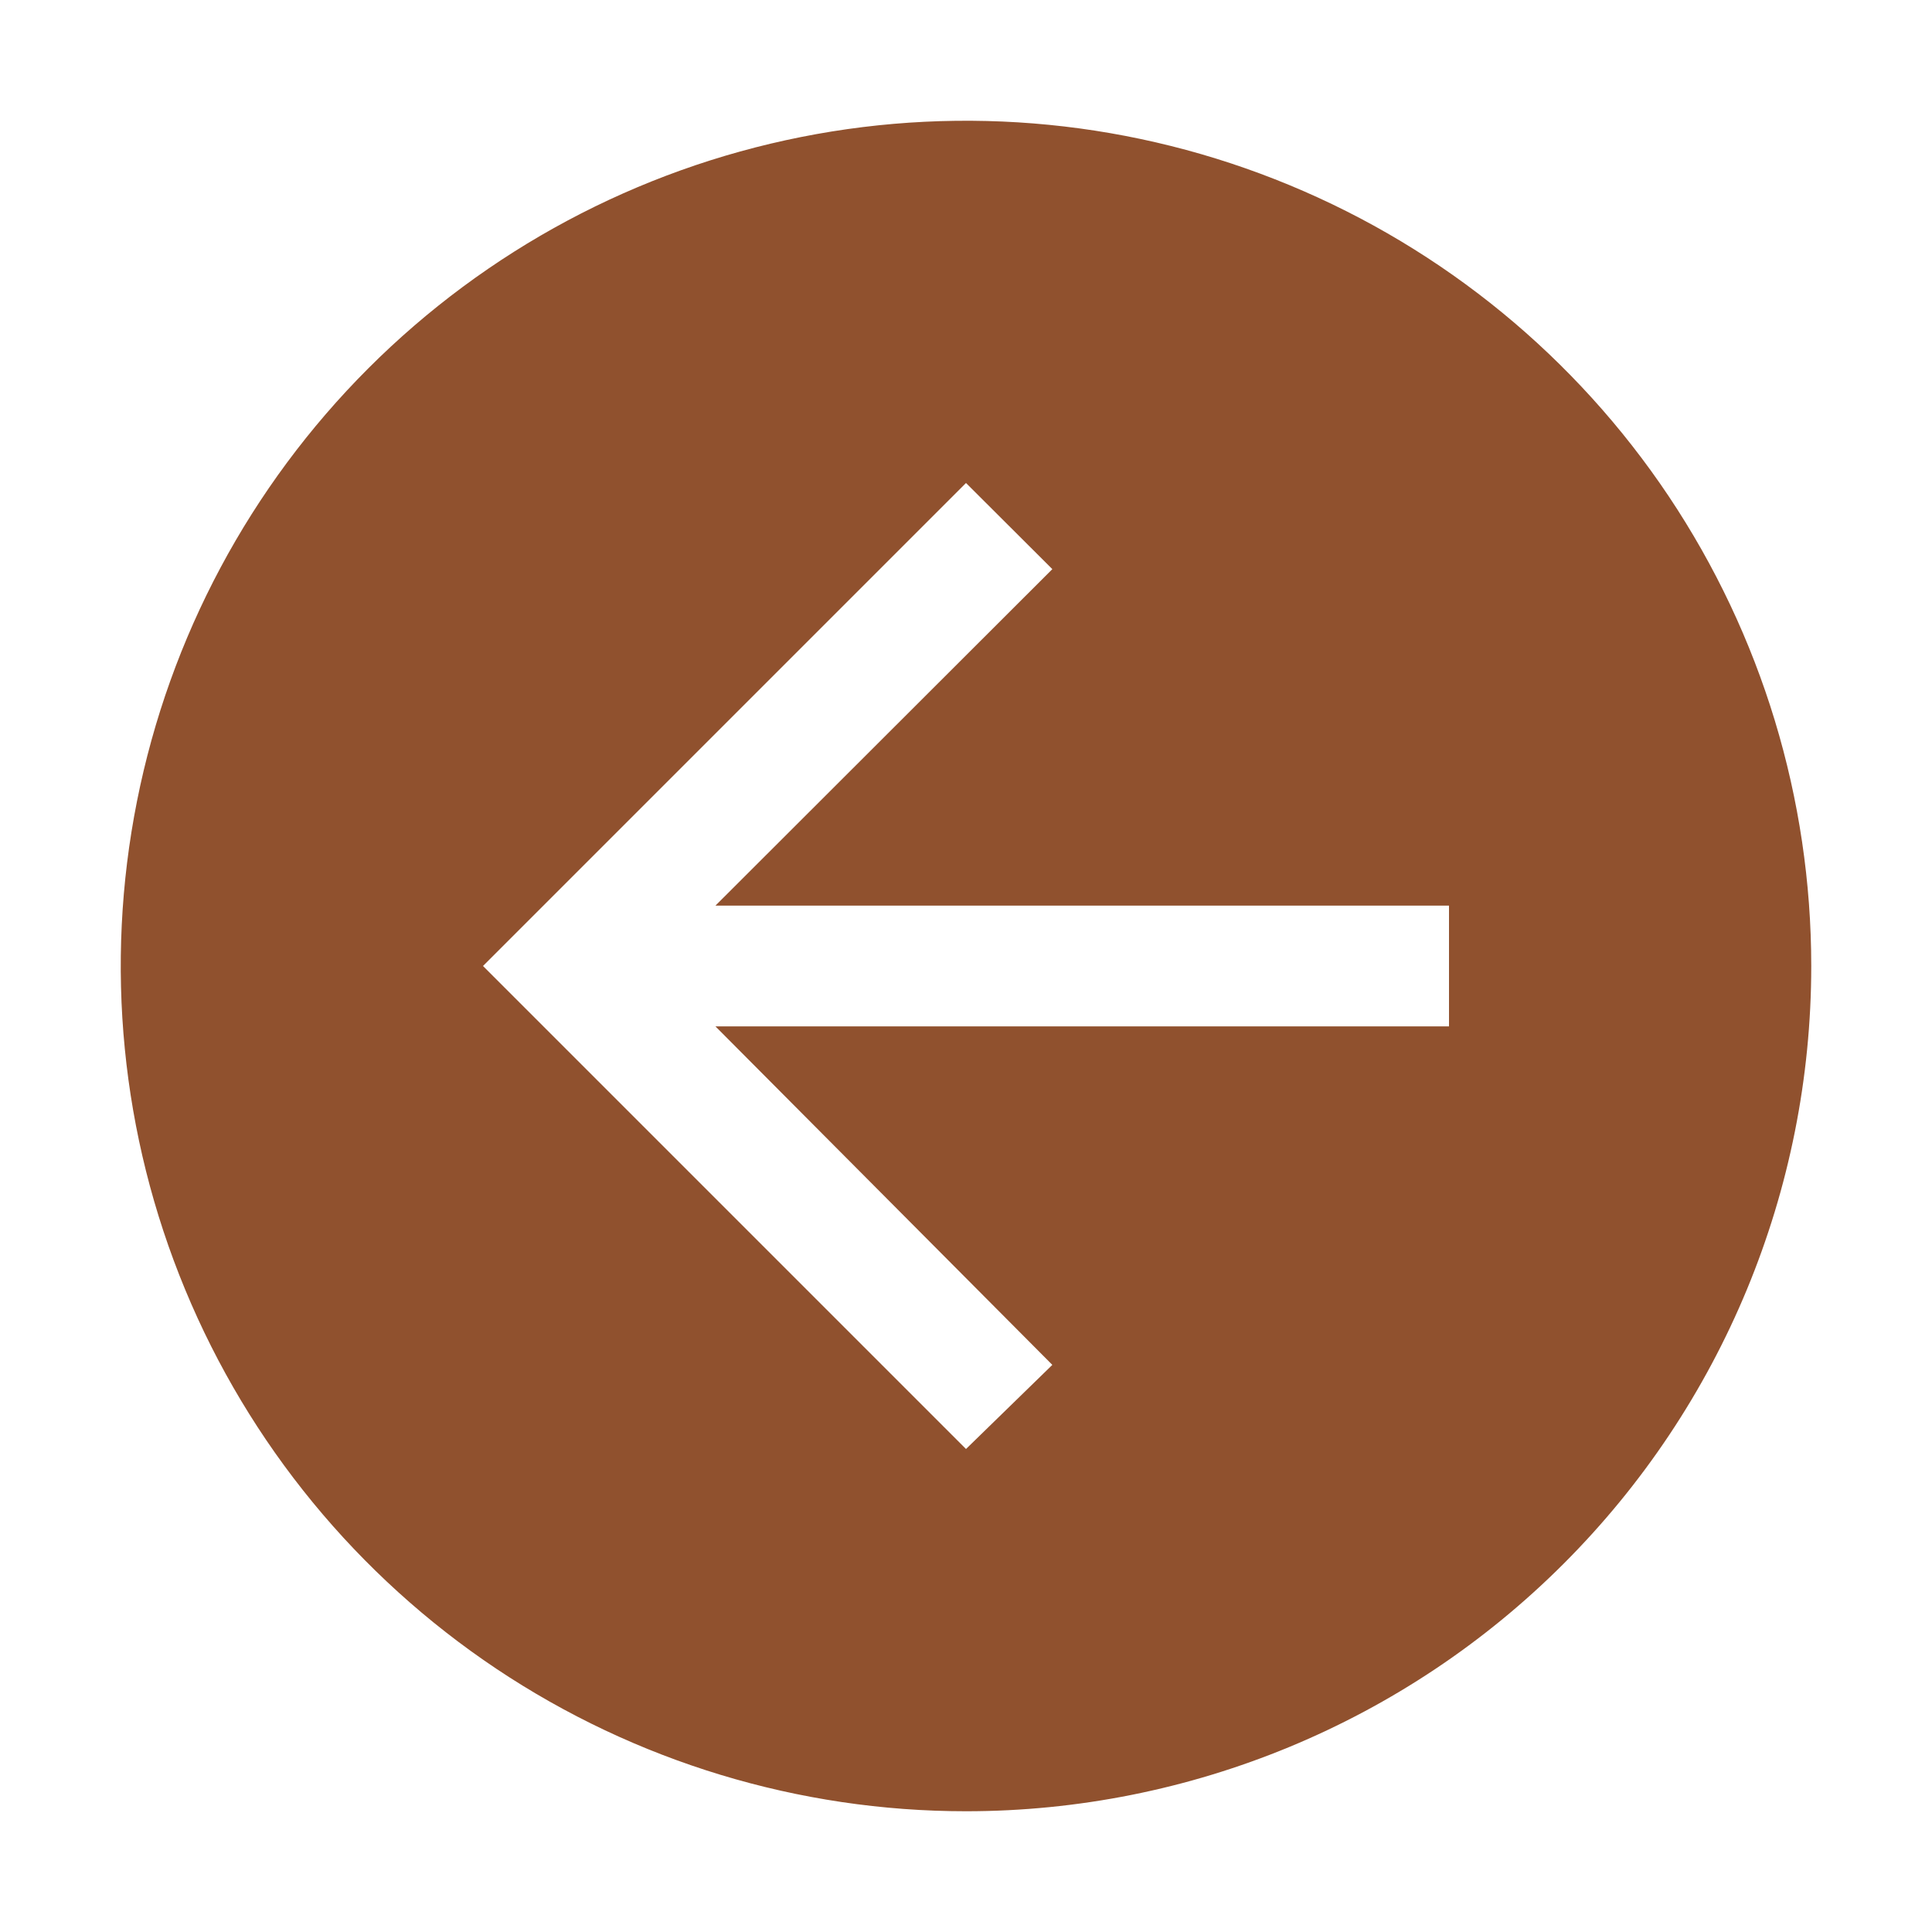<svg width="48" height="48" viewBox="0 0 48 48" fill="none" xmlns="http://www.w3.org/2000/svg">
<path d="M45 24C45 19.847 43.768 15.787 41.461 12.333C39.153 8.88 35.874 6.188 32.036 4.599C28.199 3.009 23.977 2.593 19.903 3.404C15.829 4.214 12.088 6.214 9.151 9.151C6.214 12.088 4.214 15.829 3.404 19.903C2.593 23.977 3.009 28.199 4.599 32.036C6.188 35.874 8.88 39.153 12.333 41.461C15.787 43.768 19.847 45 24 45C29.57 45 34.911 42.788 38.849 38.849C42.788 34.911 45 29.57 45 24ZM36 25.5H17.775L26.145 33.91L24 36L12 24L24 12L26.145 14.14L17.775 22.5H36V25.5Z" fill="#90512E"/>
</svg>
